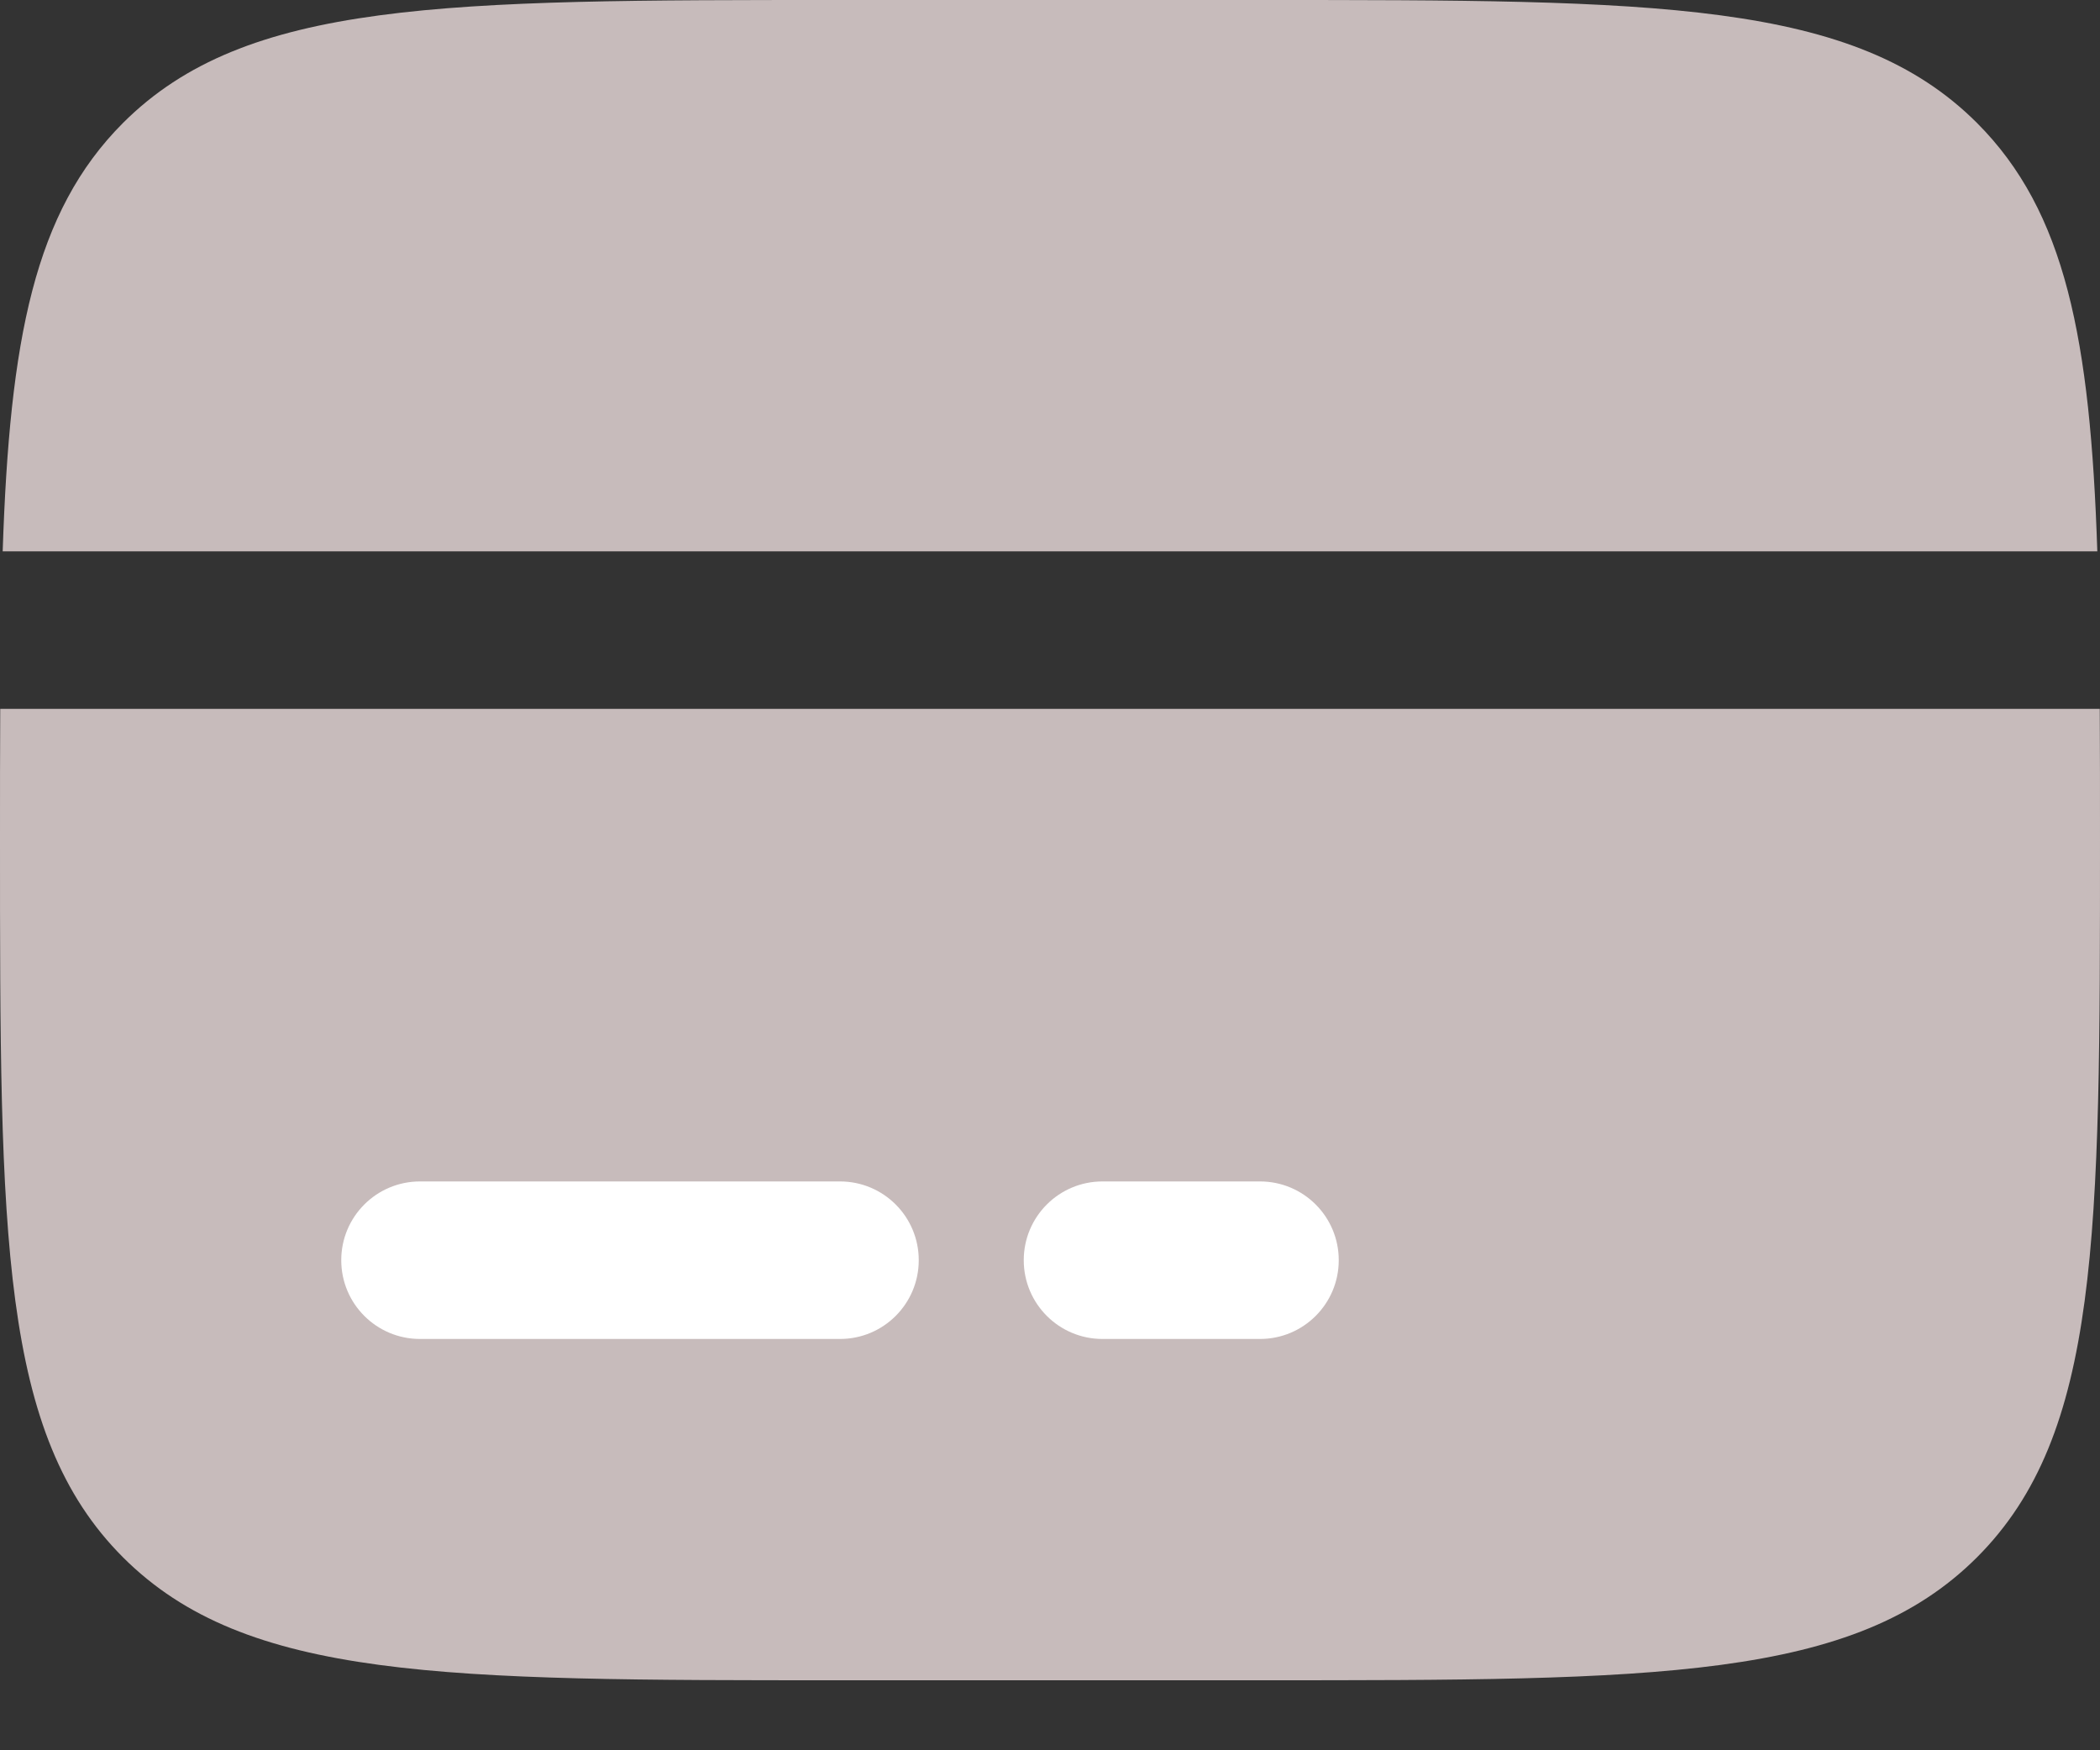 <svg width="18" height="15" viewBox="0 0 18 15" fill="none" xmlns="http://www.w3.org/2000/svg">
<rect x="0" y="0" width="18" height="15" fill="#333333" stroke="none"/>
<path d="M10.8 0H7.2C3.806 0 2.109 0 1.054 1.054C0.295 1.814 0.083 2.906 0.023 4.725H17.977C17.917 2.906 17.705 1.814 16.946 1.054C15.891 0 14.194 0 10.8 0Z" fill="#C7BBBB"/>
<path d="M7.2 14.4H10.8C14.194 14.4 15.891 14.4 16.946 13.346C18 12.291 18 10.594 18 7.2C18 6.802 18 6.428 17.998 6.075H0.002C-5.02914e-08 6.428 0 6.802 0 7.2C0 10.594 1.19209e-07 12.291 1.054 13.346C2.109 14.4 3.806 14.4 7.2 14.4Z" fill="#C7BBBB"/>
<path fill-rule="evenodd" clip-rule="evenodd" d="M2.925 10.8C2.925 10.427 3.227 10.125 3.6 10.125H7.2C7.573 10.125 7.875 10.427 7.875 10.8C7.875 11.173 7.573 11.475 7.2 11.475H3.6C3.227 11.475 2.925 11.173 2.925 10.8Z" fill="white"/>
<path fill-rule="evenodd" clip-rule="evenodd" d="M8.775 10.8C8.775 10.427 9.077 10.125 9.45 10.125H10.8C11.173 10.125 11.475 10.427 11.475 10.8C11.475 11.173 11.173 11.475 10.8 11.475H9.45C9.077 11.475 8.775 11.173 8.775 10.8Z" fill="white"/>
</svg>
